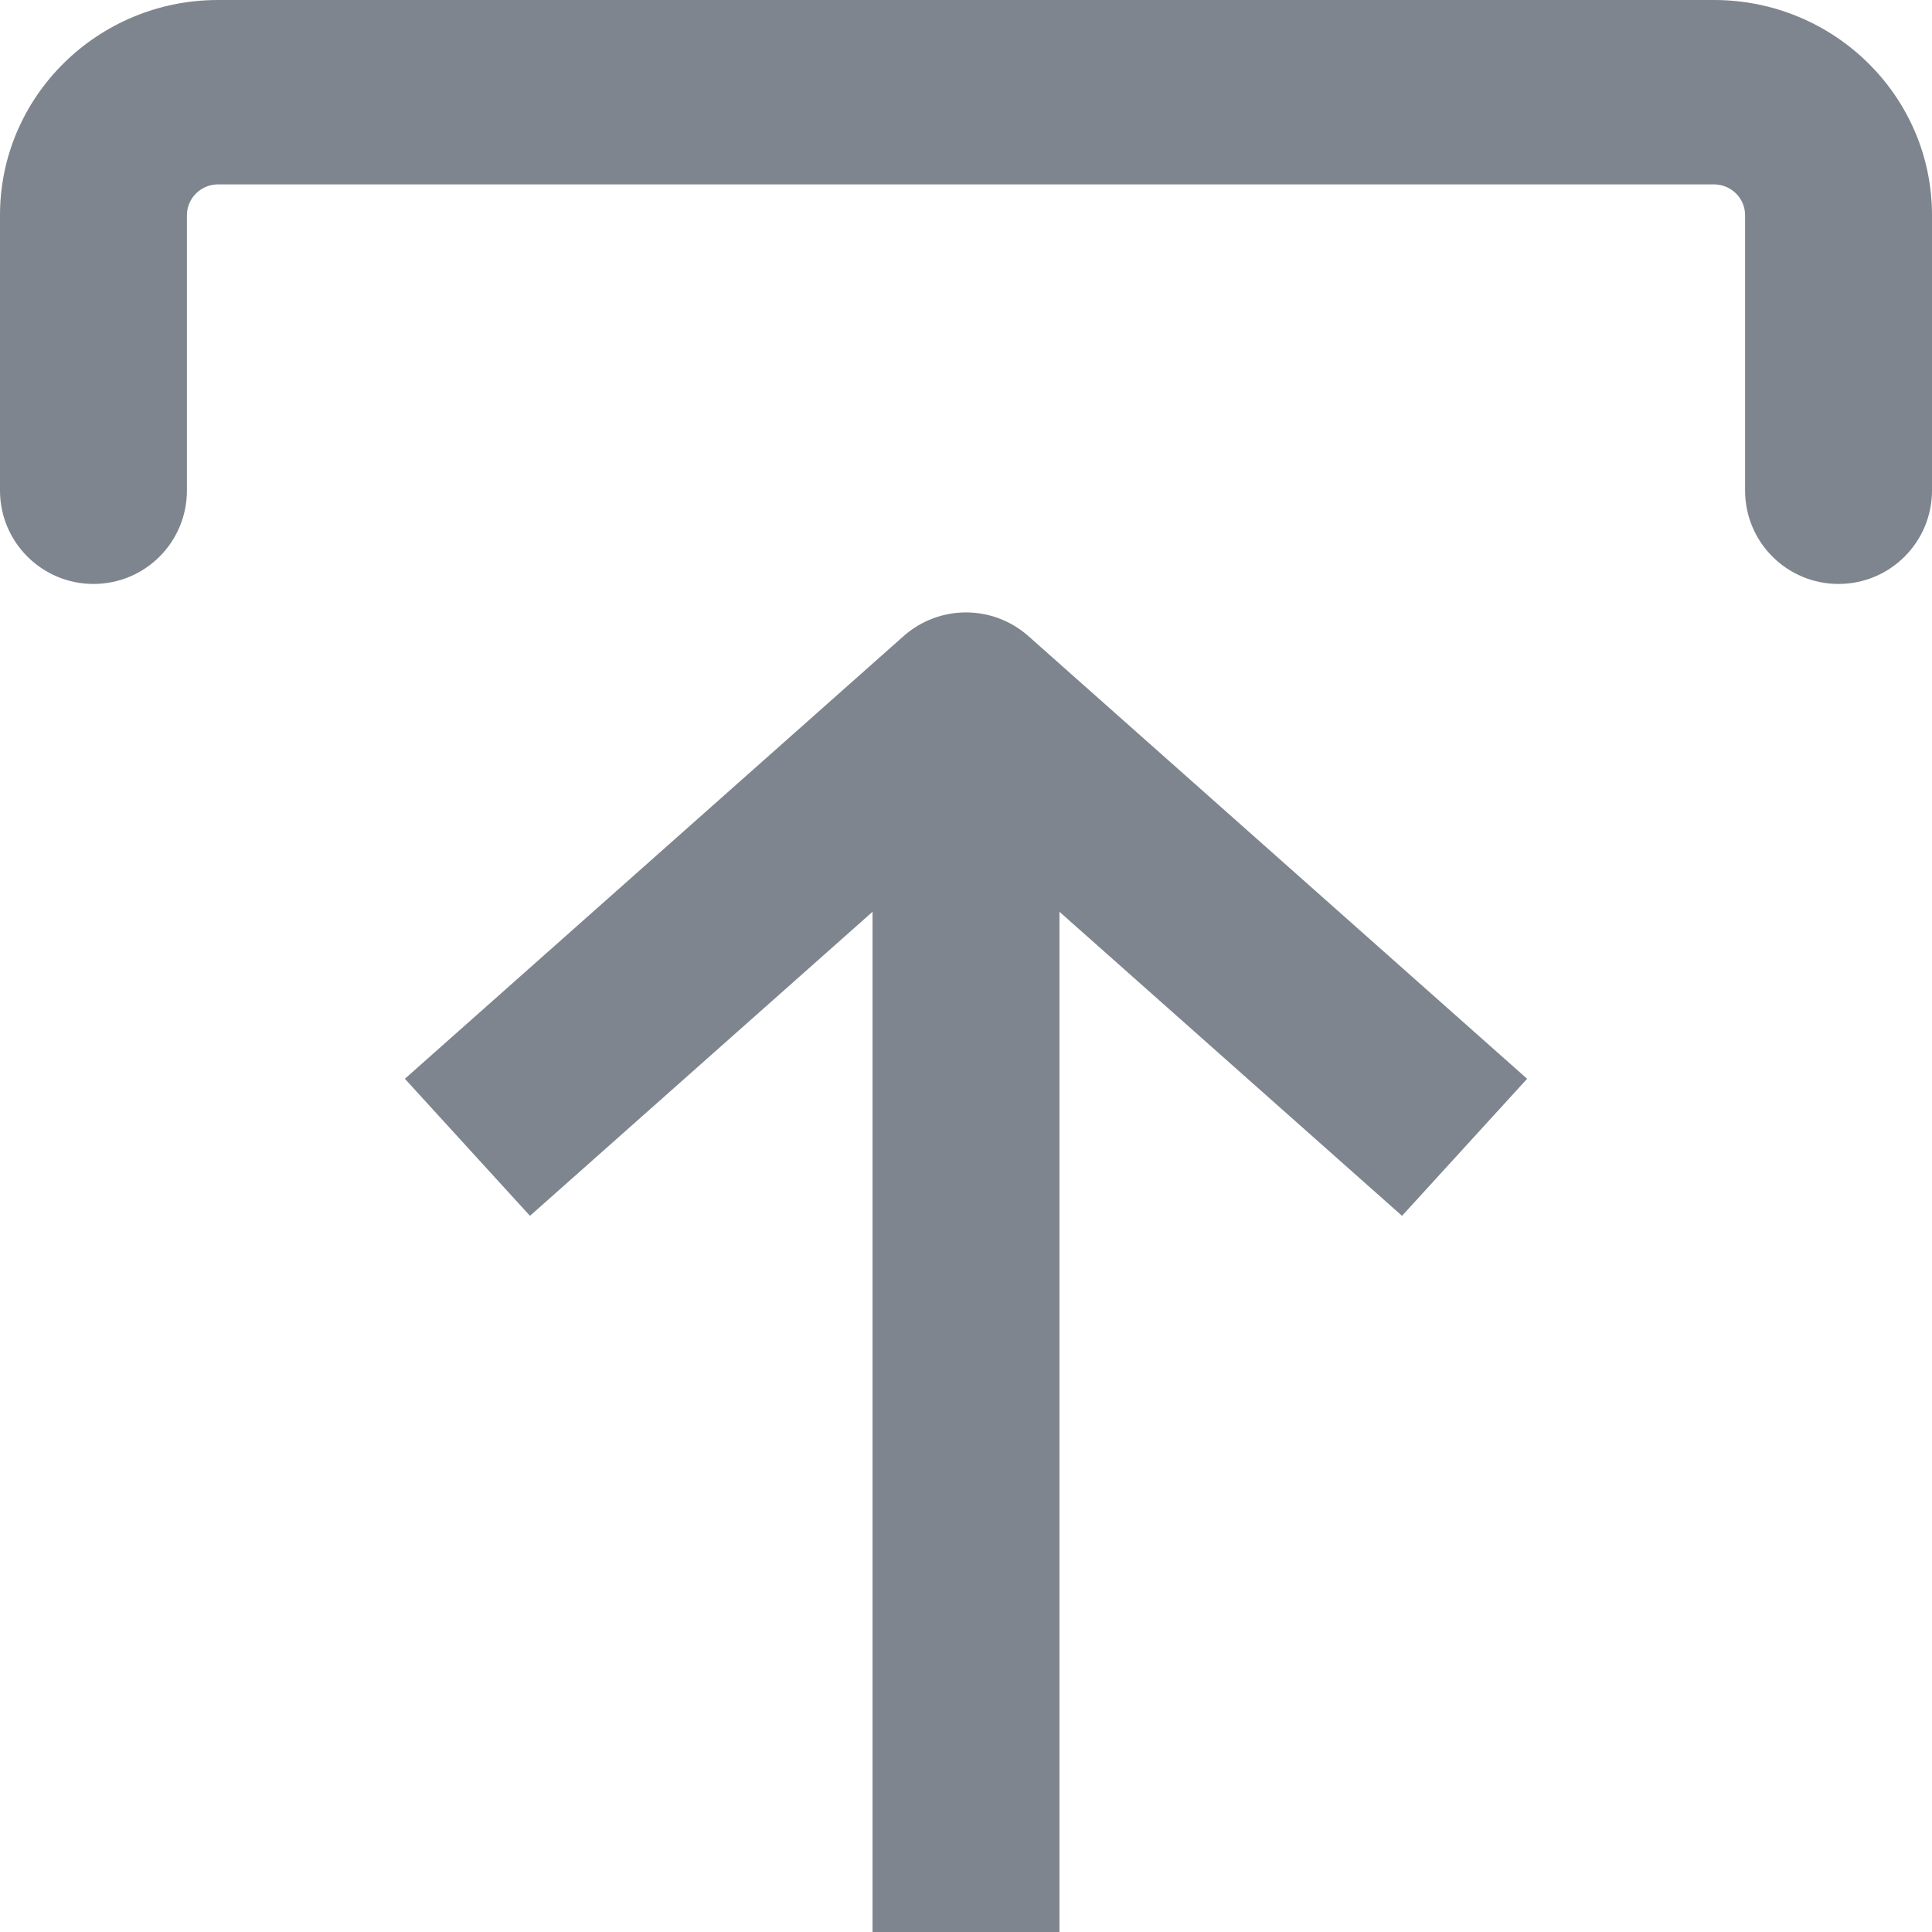 <svg width="16" height="16" viewBox="0 0 16 16" fill="none" xmlns="http://www.w3.org/2000/svg">
<path fill-rule="evenodd" clip-rule="evenodd" d="M15.226 4.836C15.653 4.836 16 4.49 16 4.062V1.782C16 0.798 15.191 0 14.194 0H1.806C0.809 0 0 0.798 0 1.782V4.062C0 4.49 0.347 4.836 0.774 4.836C1.202 4.836 1.548 4.49 1.548 4.062L1.548 1.782C1.548 1.641 1.664 1.527 1.806 1.527L14.194 1.527C14.336 1.527 14.452 1.641 14.452 1.782V4.062C14.452 4.49 14.798 4.836 15.226 4.836ZM4.389 10.069L7.226 7.551V16H8.774V7.551L11.611 10.069L12.647 8.934L8.518 5.269C8.222 5.006 7.778 5.006 7.482 5.269L3.353 8.934L4.389 10.069Z" fill="#7E858E"/>
</svg>
